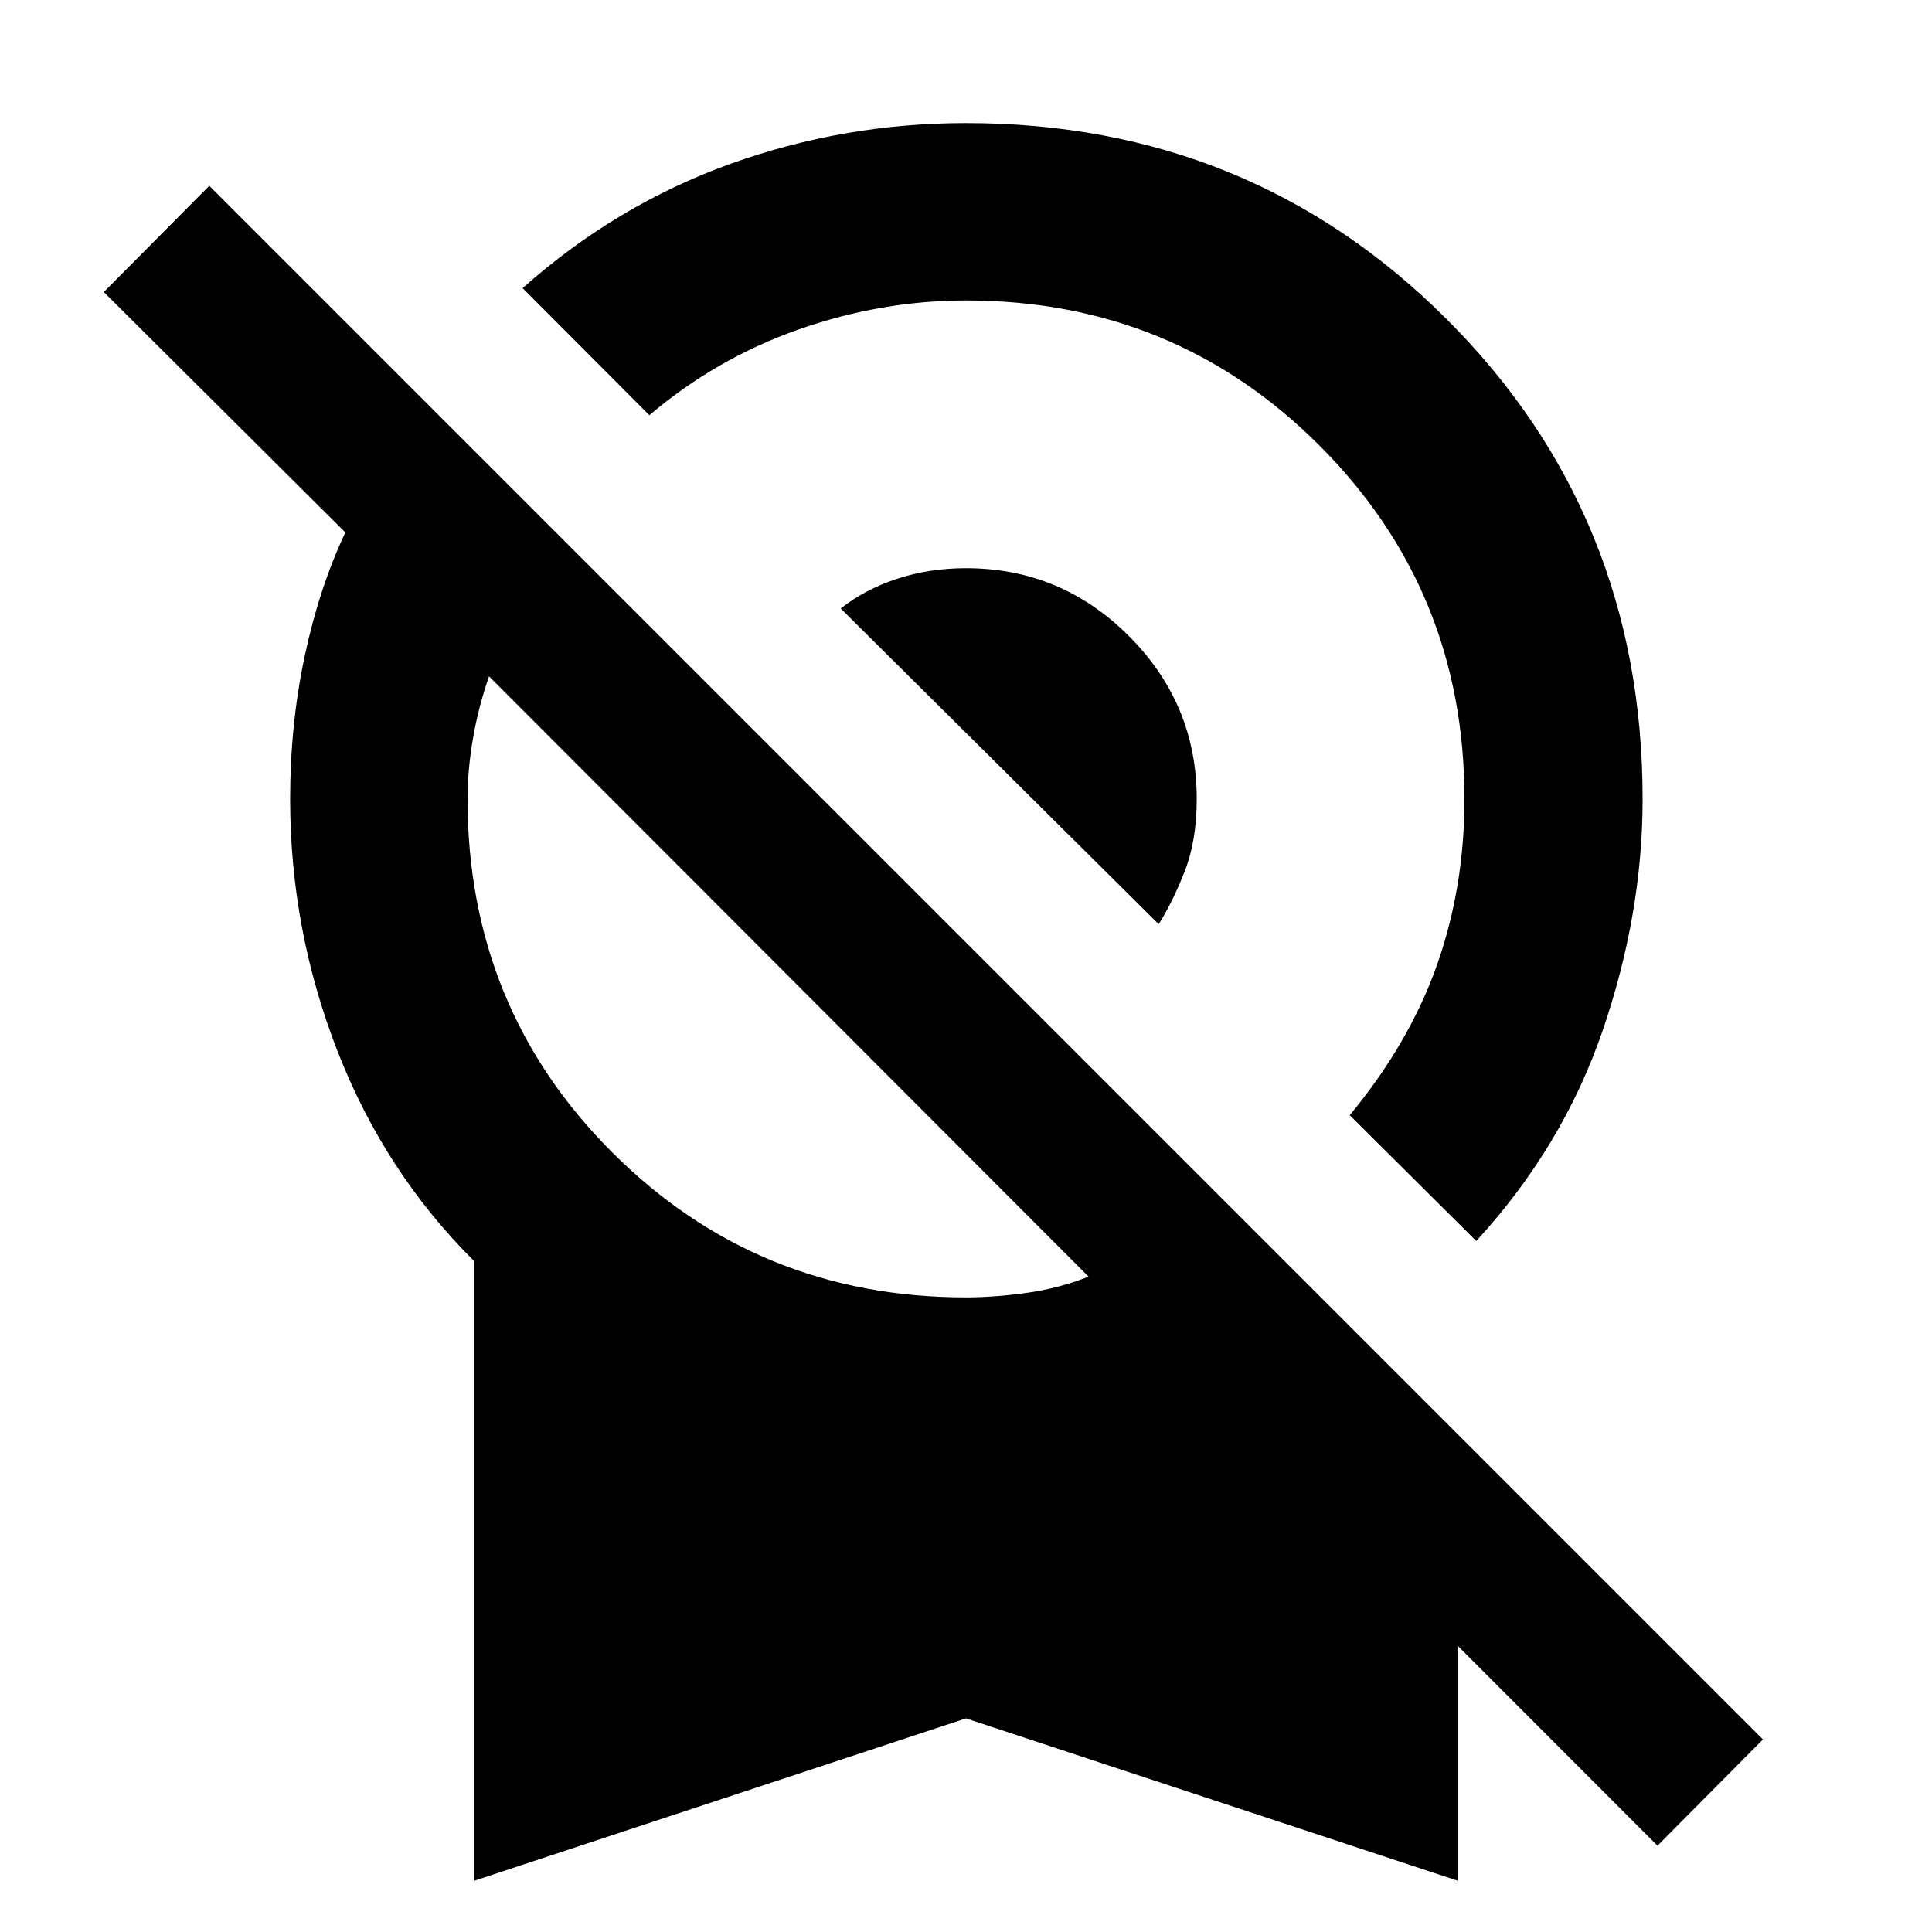 <svg xmlns="http://www.w3.org/2000/svg" height="40" viewBox="0 -960 960 960" width="40"><path d="m733.54-343.36-62.87-62.5q29.55-35.72 43.28-74.42 13.73-38.71 13.73-82.73 0-103.56-72.06-175.62Q583.55-810.7 480-810.7q-42.13 0-83.12 14.4-40.98 14.4-74.23 42.62l-62.97-63.16q46.55-41.33 103.07-61.67 56.51-20.33 117.25-20.33 141.22 0 238.71 97.3 97.49 97.31 97.49 238.53 0 57.13-19.85 115.05-19.86 57.93-62.81 104.6ZM575.75-500.77l-158-156.87q12.12-9.58 28.13-14.8 16-5.23 34.12-5.23 47.23 0 80.94 33.71t33.71 80.95q0 20.58-5.89 35.73-5.89 15.16-13.01 26.51ZM235.7-25.49v-307.78q-44.56-44.21-68.04-104.53-23.49-60.33-23.49-125.21 0-36.89 7.21-70.85 7.21-33.97 20.21-61.58L51.58-814.88l52.42-52.8 772 772-52.42 52.8-99.28-99.37v116.76L480-106.14 235.7-25.49ZM480-315.33q13.8 0 29.83-2.2 16.04-2.19 31.08-8.11L243-623.93q-5.25 15.05-7.96 30.75-2.72 15.7-2.72 30.17 0 103.92 72.06 175.8 72.07 71.88 175.62 71.88Z"/></svg>